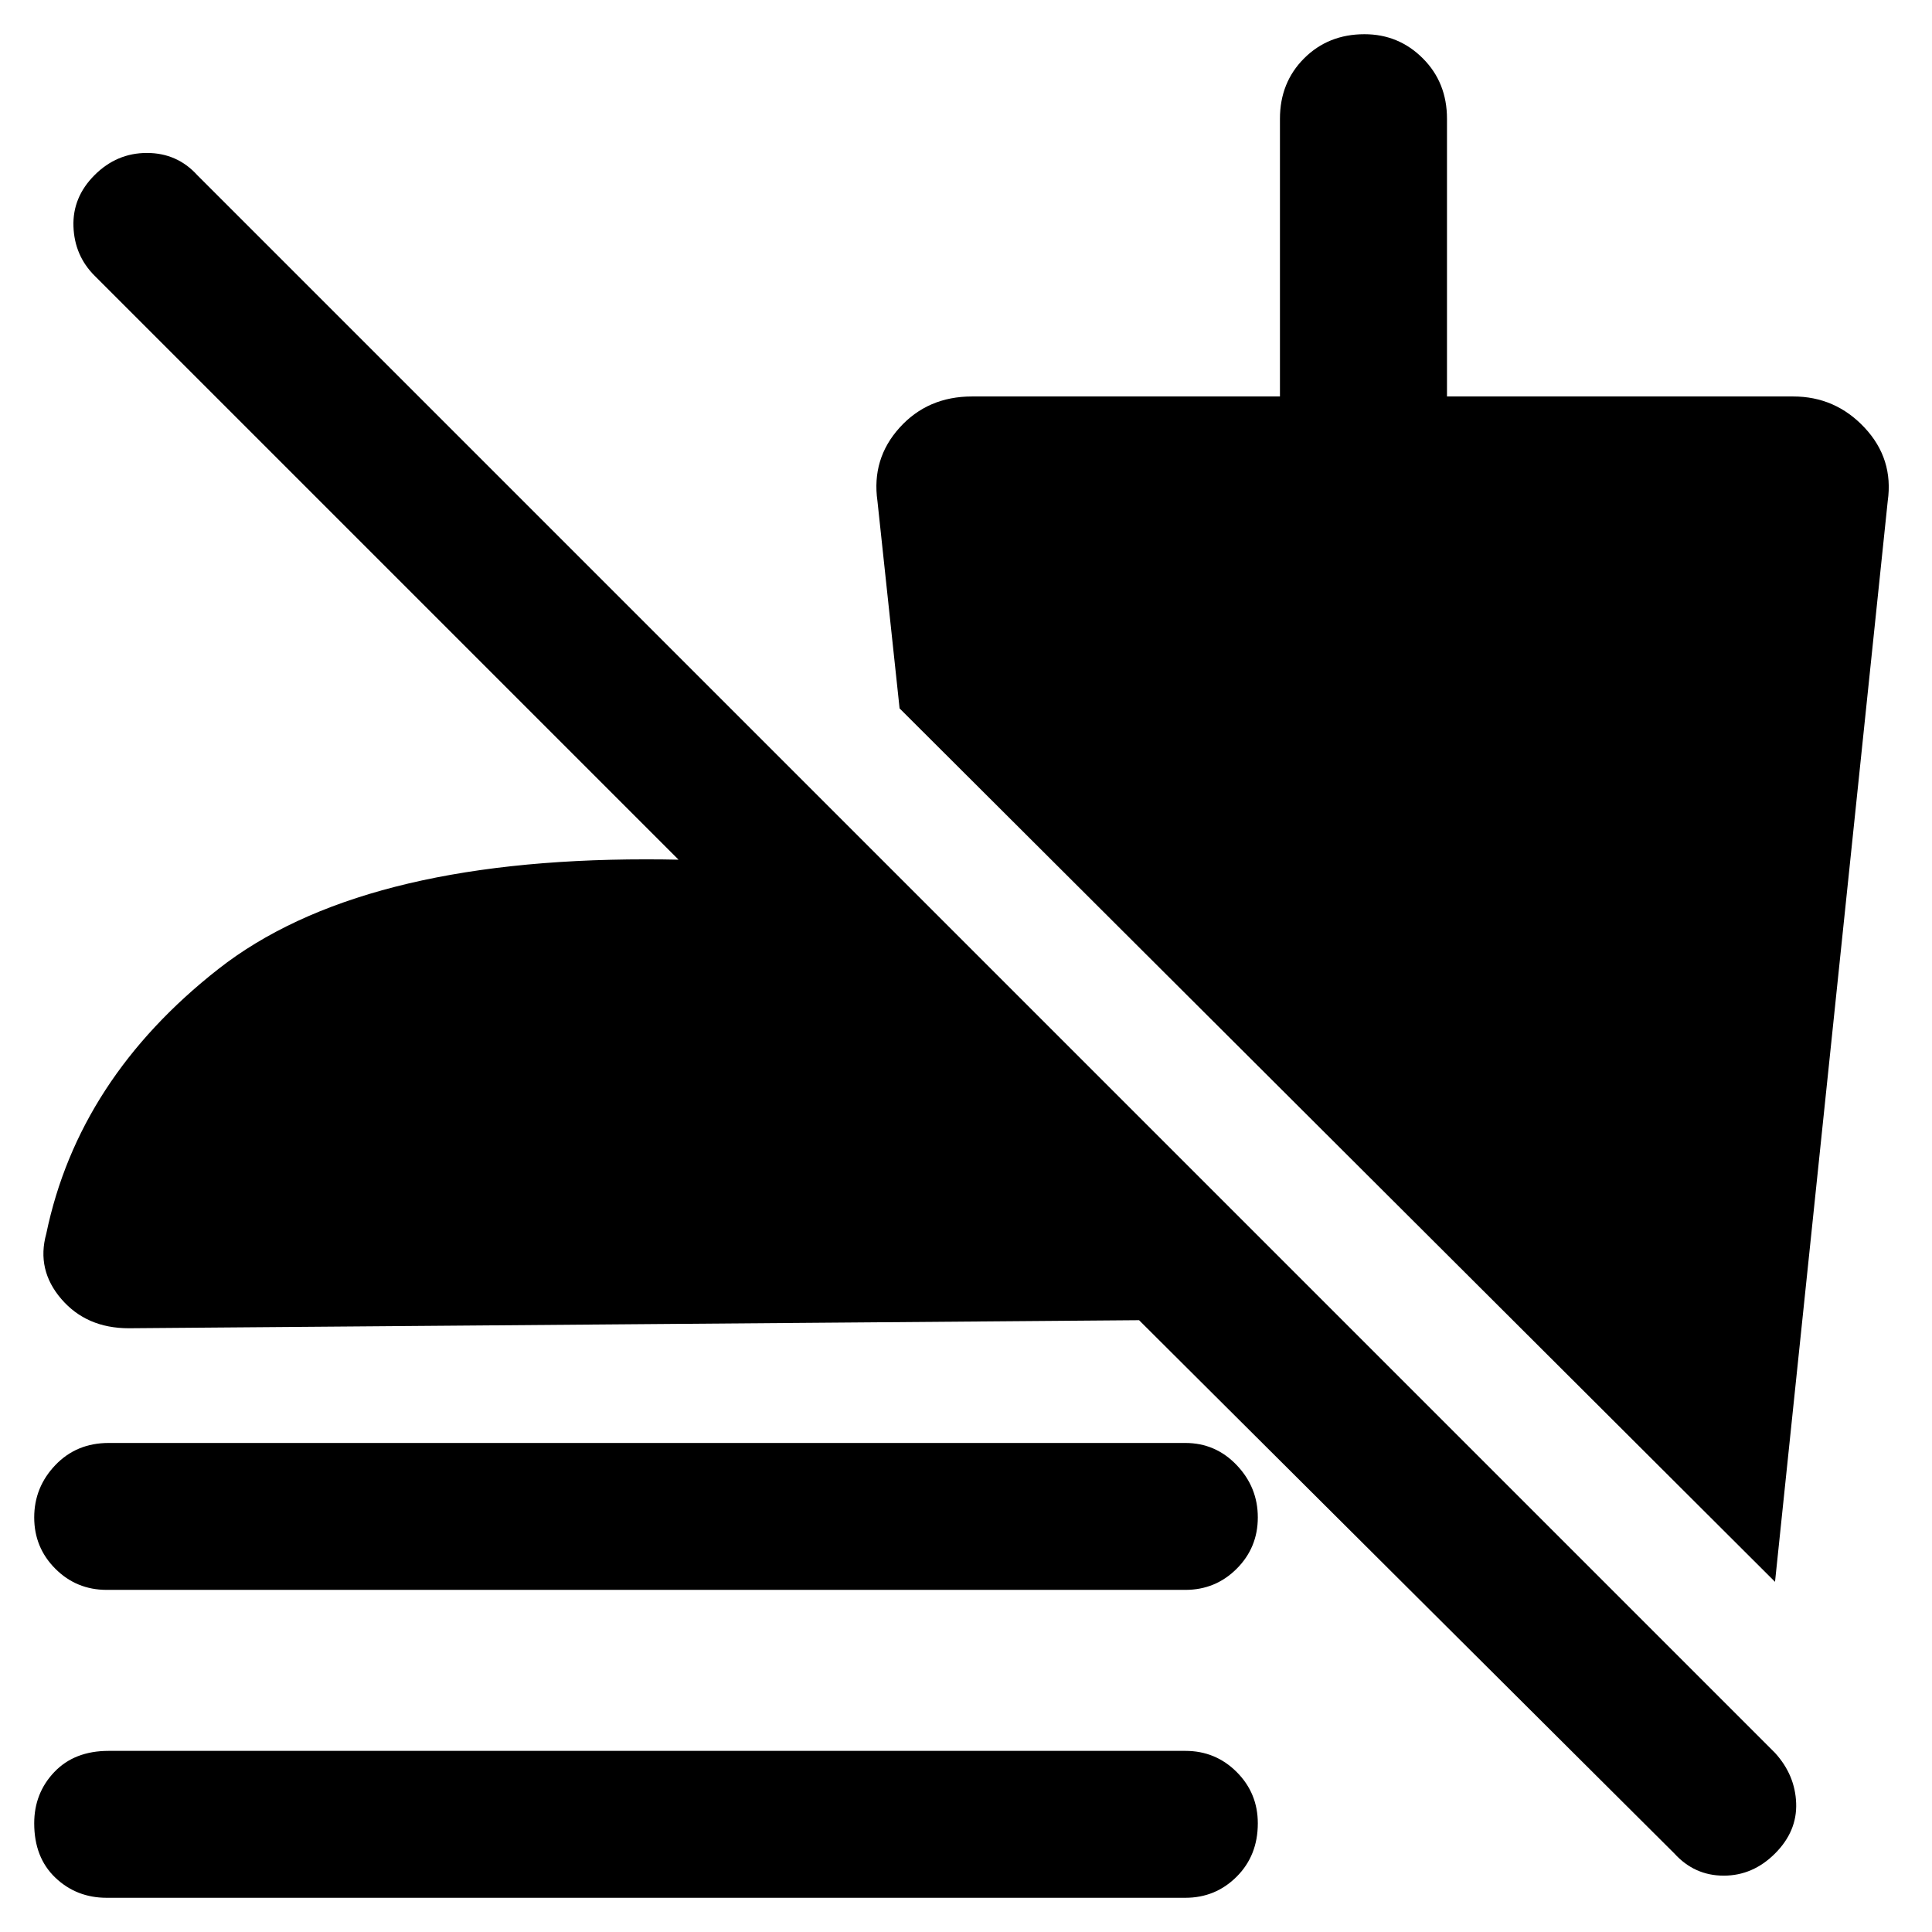 <svg xmlns="http://www.w3.org/2000/svg" width="48" height="48"><path d="M44.1 39.3 22.35 17.6l-.55-5.15q-.15-1.05.55-1.825.7-.775 1.8-.775h7.65v-6.9q0-.9.6-1.5t1.5-.6q.85 0 1.45.6t.6 1.5v6.9h8.6q1.05 0 1.775.775.725.775.575 1.825zm-41.45.2q-.75 0-1.275-.525Q.85 38.45.85 37.7q0-.75.525-1.3t1.325-.55h26.75q.75 0 1.275.55.525.55.525 1.3t-.525 1.275q-.525.525-1.275.525zm0 7.65q-.75 0-1.275-.5-.525-.5-.525-1.35 0-.75.5-1.275.5-.525 1.35-.525h26.75q.75 0 1.275.525.525.525.525 1.275 0 .8-.525 1.325-.525.525-1.275.525zm38.95-1.1L28.3 32.8 3.2 33q-1.05 0-1.675-.725T1.15 30.65q.8-3.85 4.275-6.575Q8.9 21.35 16.05 21.35q1.7 0 3.325.15 1.625.15 3.125.45V27L2.35 6.85q-.5-.5-.525-1.225Q1.8 4.9 2.35 4.35q.55-.55 1.3-.55t1.25.55l39.2 39.2q.5.55.525 1.25.025.7-.525 1.25t-1.275.55q-.725 0-1.225-.55z"/></svg>